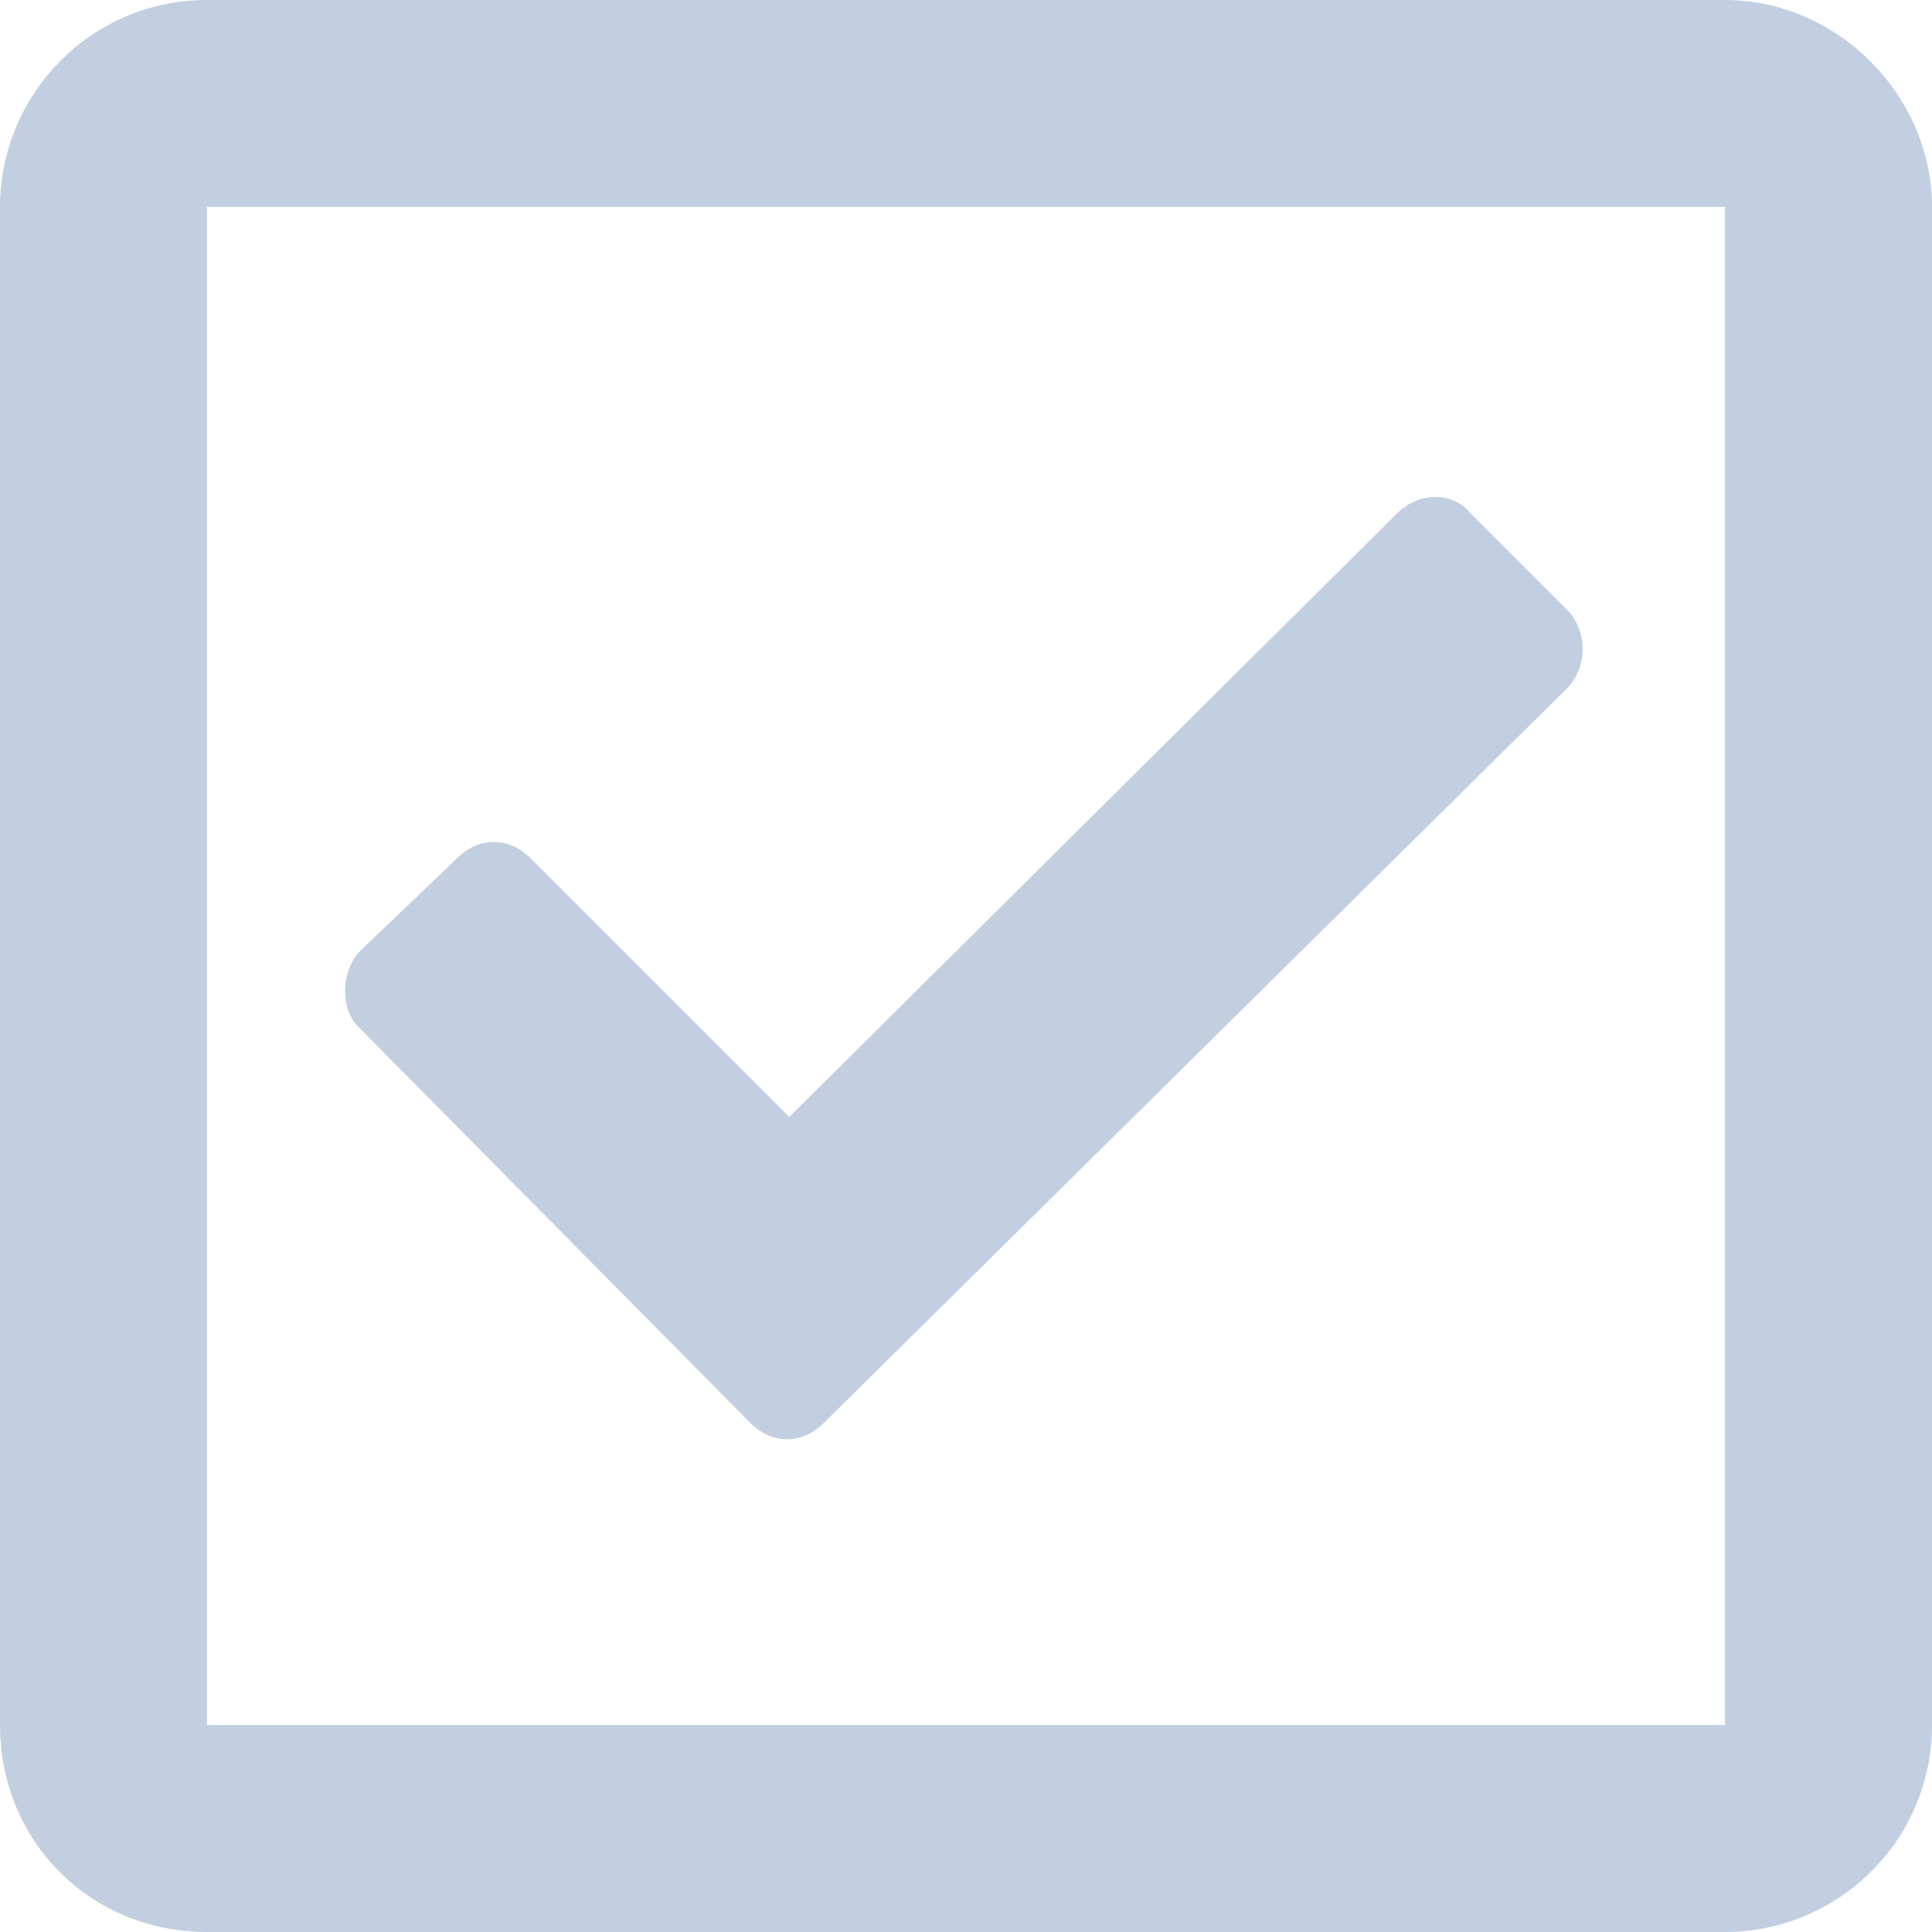 <svg width="14" height="14" viewBox="0 0 14 14" fill="none" xmlns="http://www.w3.org/2000/svg">
<path d="M12.5 0H1.5C0.656 0 0 0.688 0 1.5V12.5C0 13.344 0.656 14 1.5 14H12.5C13.312 14 14 13.344 14 12.5V1.5C14 0.688 13.312 0 12.5 0ZM12.5 12.5H1.5V1.5H12.5V12.5ZM11.375 4.969C11.5 4.812 11.5 4.594 11.375 4.438L10.656 3.719C10.531 3.562 10.281 3.562 10.125 3.719L5.719 8.094L3.844 6.219C3.688 6.062 3.469 6.062 3.312 6.219L2.594 6.906C2.469 7.062 2.469 7.312 2.594 7.438L5.438 10.312C5.594 10.469 5.812 10.469 5.969 10.312L11.375 4.969Z" fill="#C2CFE0"/>
</svg>
